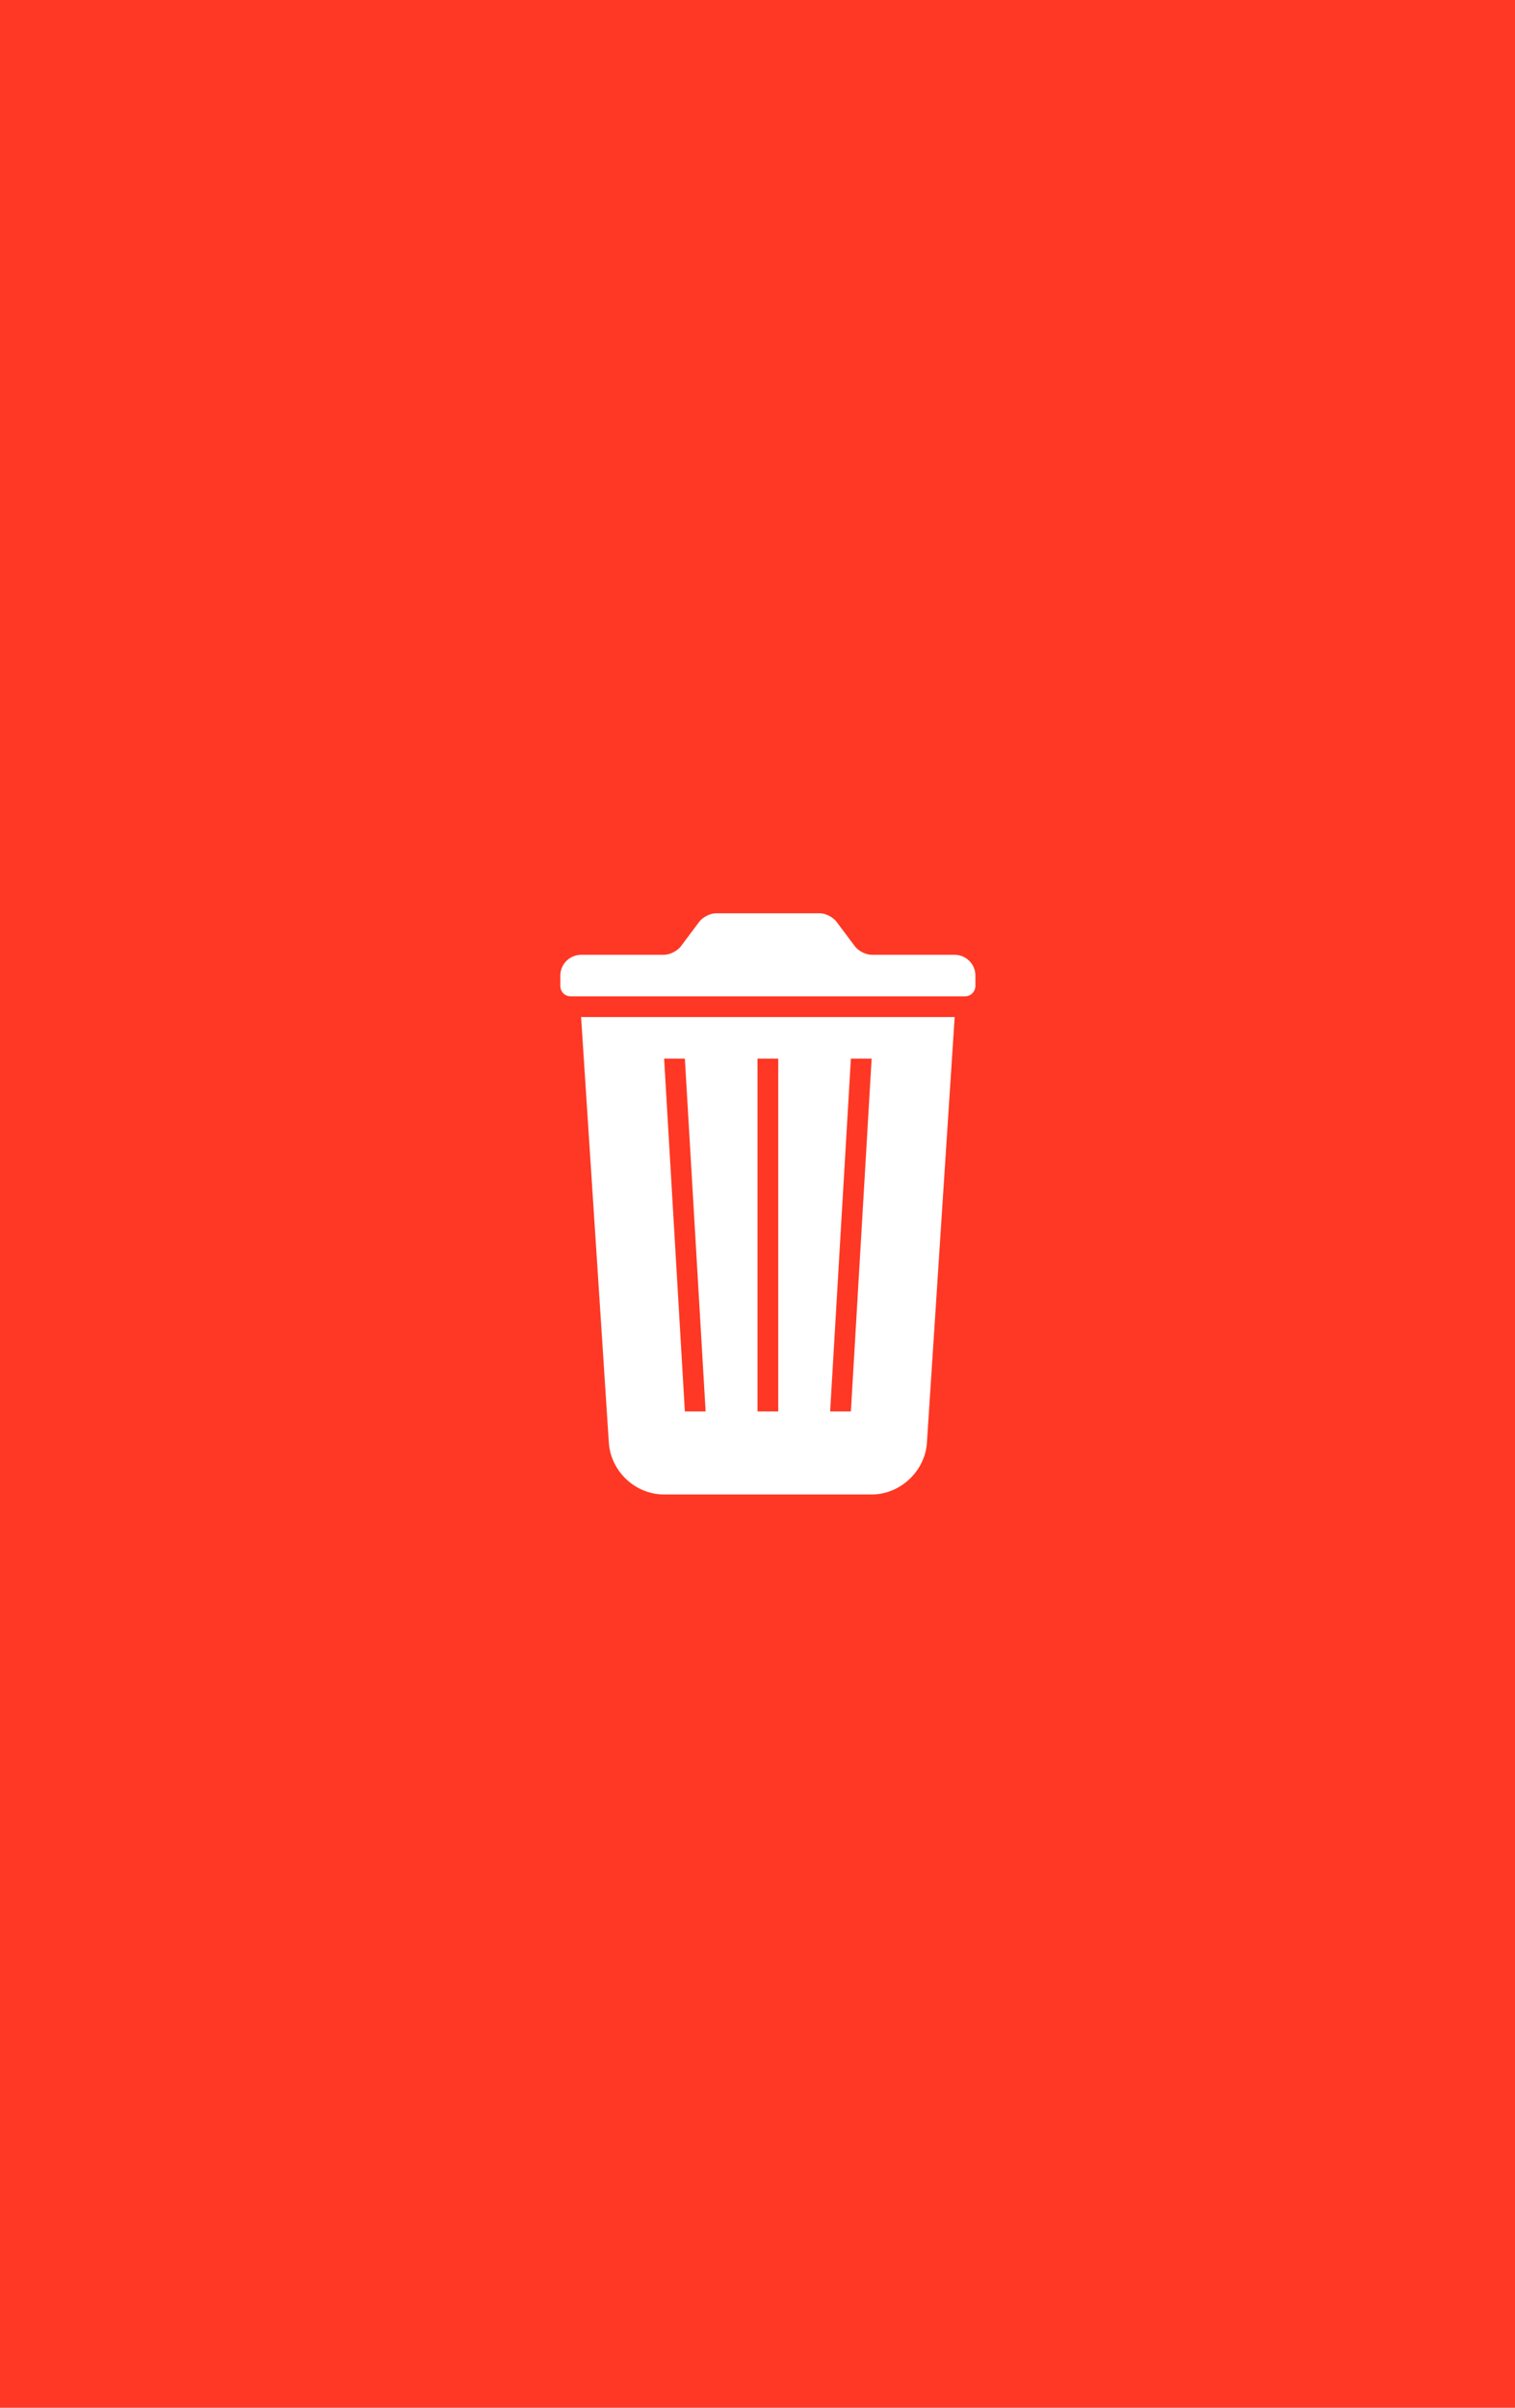 <?xml version="1.0" encoding="UTF-8" standalone="no"?>
<svg width="73px" height="116px" viewBox="0 0 73 116" version="1.1" xmlns="http://www.w3.org/2000/svg" xmlns:xlink="http://www.w3.org/1999/xlink">
    <!-- Generator: Sketch 3.7 (28169) - http://www.bohemiancoding.com/sketch -->
    <title>Group 3</title>
    <desc>Created with Sketch.</desc>
    <defs></defs>
    <g id="Page-1" stroke="none" stroke-width="1" fill="none" fill-rule="evenodd">
        <g id="Breast-Health-6" transform="translate(-302, -179)">
            <g id="Action-message" transform="translate(228, 179)">
                <g id="Archive" transform="translate(74, 0)">
                    <g id="Group-3">
                        <rect id="Rectangle-125" fill="#FE3824" x="0" y="0" width="73" height="116"></rect>
                        <path d="M28,49 L46,49 L44.663,69.506 C44.573,70.883 43.373,72 42.006,72 L31.994,72 C30.617,72 29.428,70.891 29.337,69.506 L28,49 Z M27,47 C27,46.448 27.45,46 28.009,46 L31.992,46 C32.273,46 32.638,45.815 32.804,45.595 L33.696,44.405 C33.864,44.181 34.228,44 34.491,44 L39.509,44 C39.78,44 40.138,44.185 40.304,44.405 L41.196,45.595 C41.364,45.819 41.722,46 42.008,46 L45.991,46 C46.548,46 47,46.444 47,47 L47,47.495 C47,47.774 46.775,48 46.506,48 L27.494,48 C27.221,48 27,47.786 27,47.495 L27,47 Z M36.5,51 L37.5,51 L37.5,68 L36.5,68 L36.5,51 Z M41,51 L42,51 L41,68 L40,68 L41,51 Z M32,51 L33,51 L34,68 L33,68 L32,51 Z" id="Icon" fill="#FFFFFF"></path>
                    </g>
                </g>
            </g>
        </g>
    </g>
</svg>